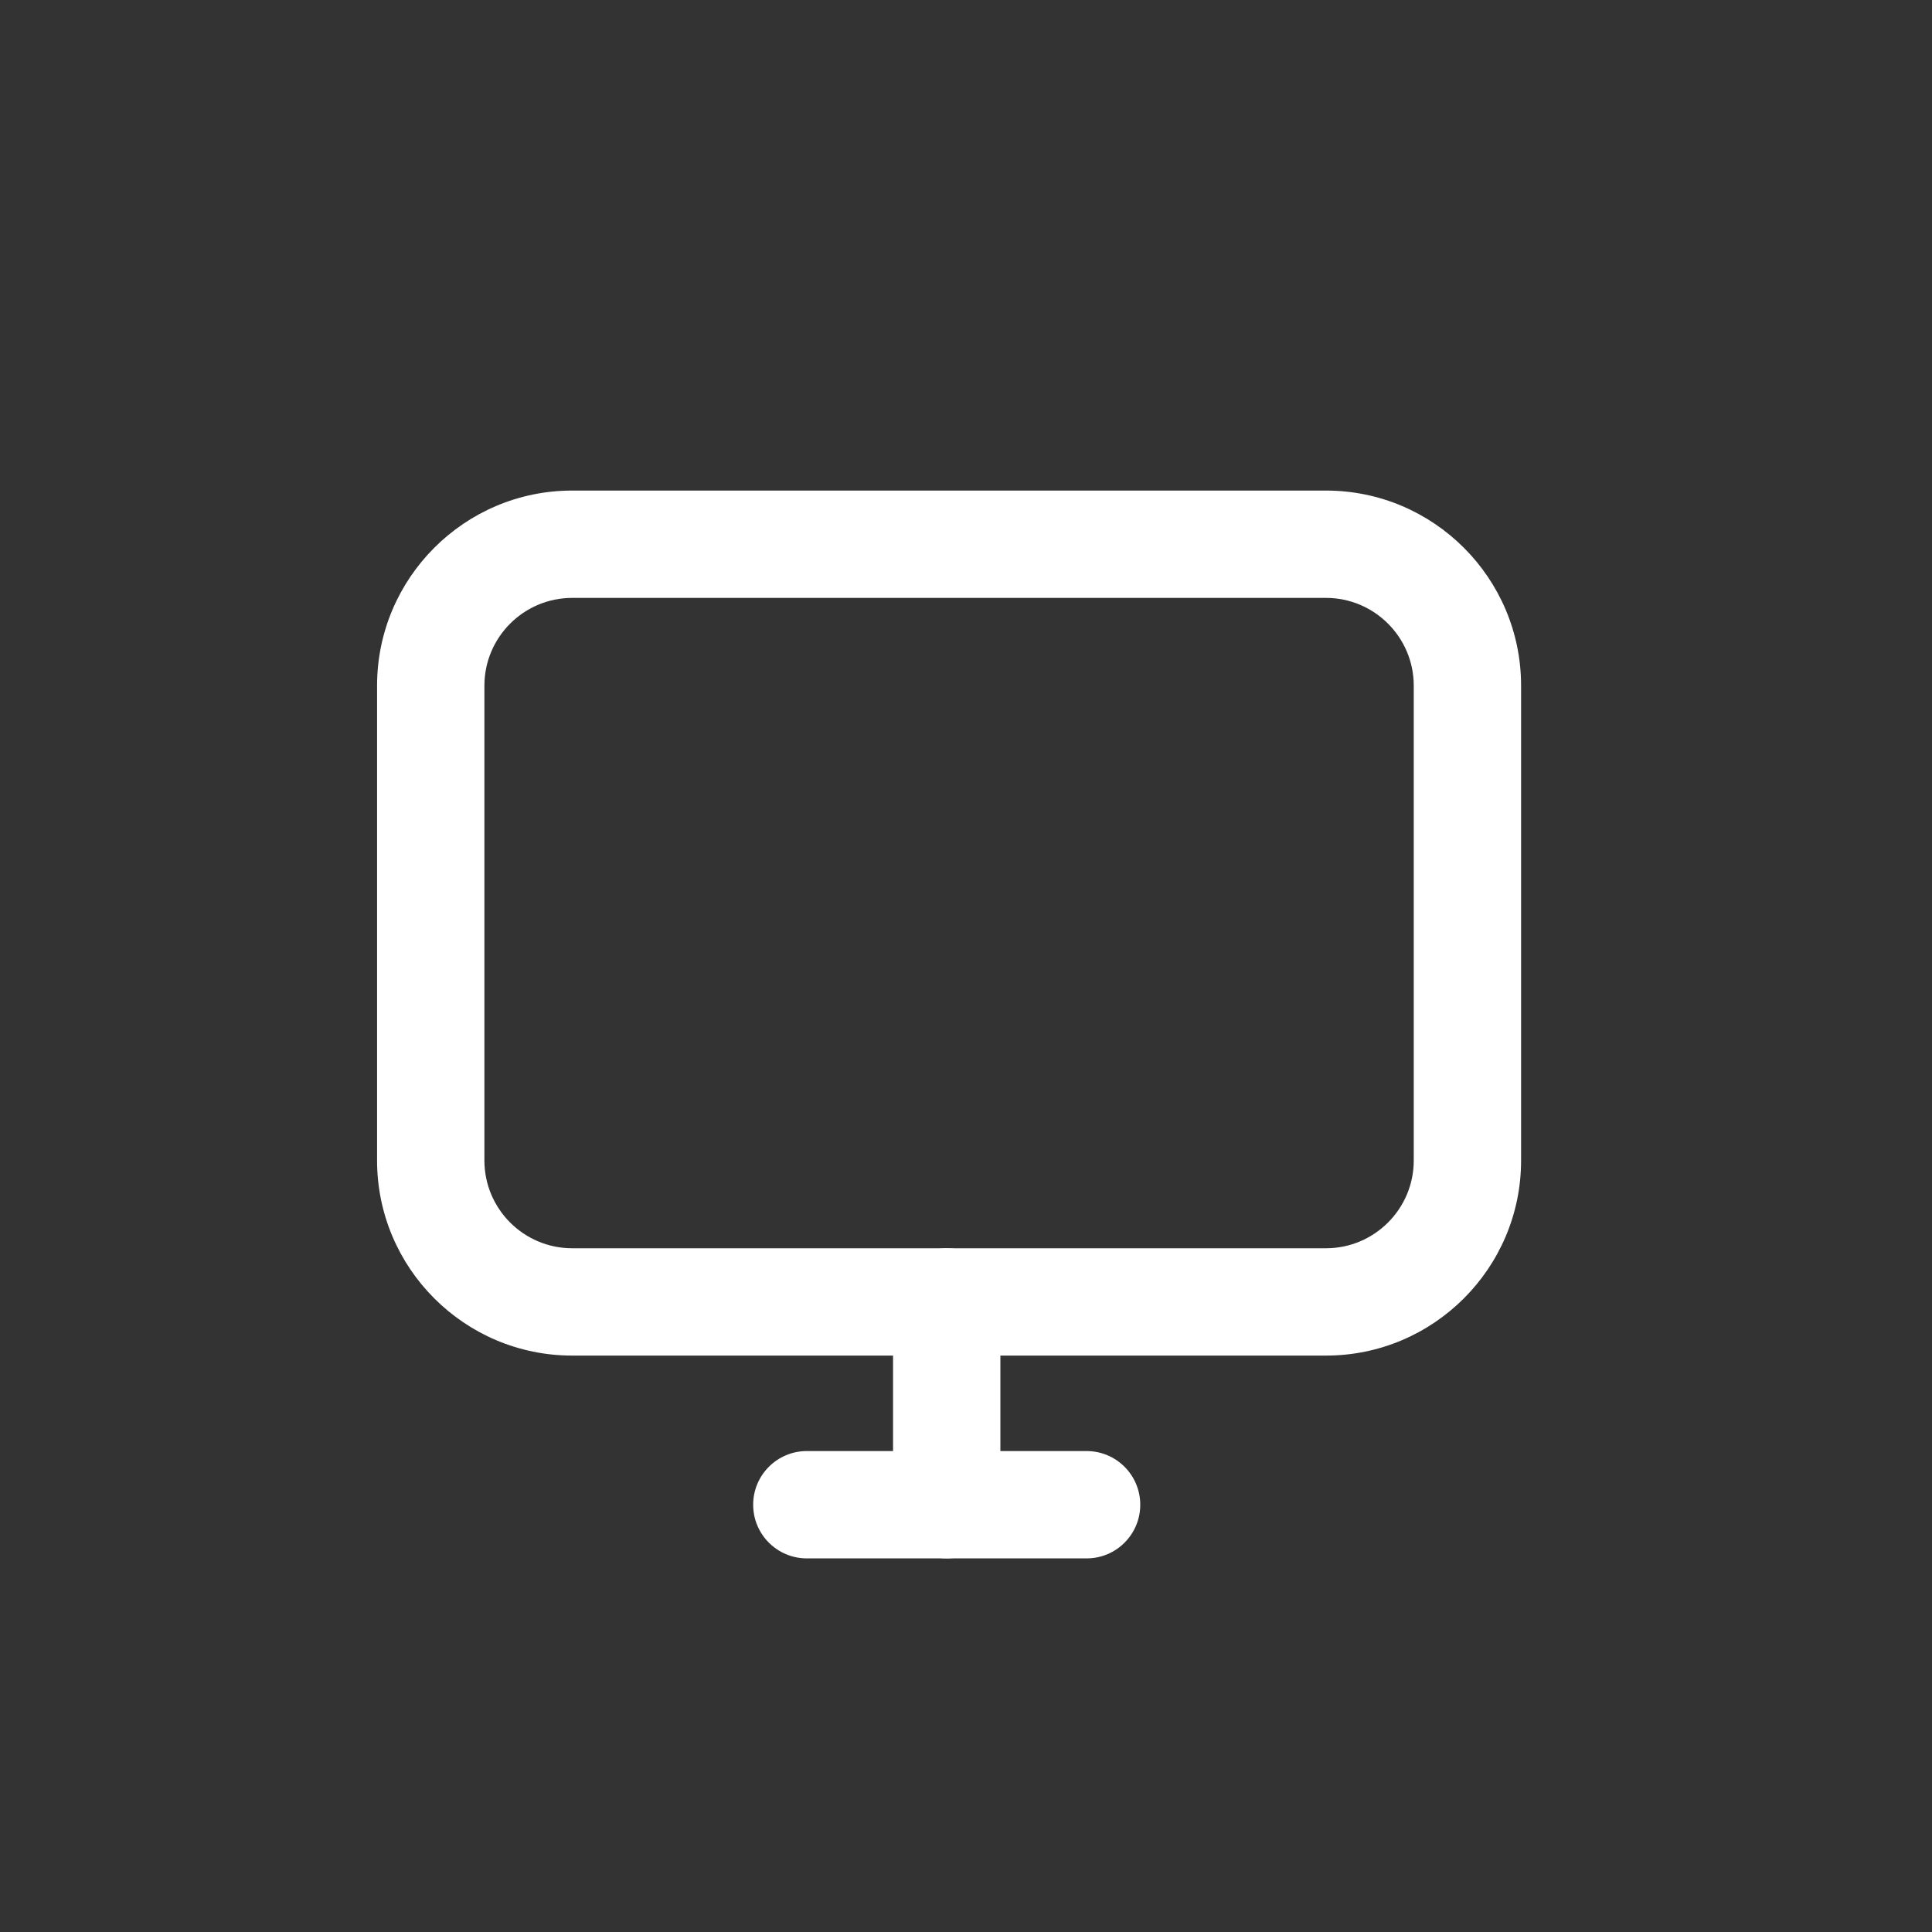<?xml version="1.0" encoding="UTF-8"?>
<svg id="layer1" xmlns="http://www.w3.org/2000/svg" width="1080" height="1080" viewBox="0 0 1080 1080">
  <rect x="0" y="0" width="1080" height="1080" fill="#333333" stroke="none"/>
  <path d="M741.236,757.781h-421.393c-60.135,0-109.059-48.924-109.059-109.06v-265.433c0-60.135,48.924-109.059,109.059-109.059h421.393c60.135,0,109.059,48.924,109.059,109.059v265.433c0,60.136-48.924,109.06-109.059,109.06ZM319.844,334.231c-27.051,0-49.059,22.008-49.059,49.059v265.433c0,27.052,22.008,49.06,49.059,49.06h421.393c27.051,0,49.059-22.008,49.059-49.06v-265.433c0-27.051-22.008-49.059-49.059-49.059h-421.393Z" fill="#fff"/>
  <path d="M529.22,871.15c-16.568,0-30-13.432-30-30v-113.368c0-16.568,13.432-30,30-30s30,13.432,30,30v113.368c0,16.568-13.432,30-30,30Z" fill="#fff"/>
  <path d="M607.413,871.15h-156.387c-16.568,0-30-13.432-30-30s13.432-30,30-30h156.387c16.568,0,30,13.432,30,30s-13.432,30-30,30Z" fill="#fff"/>
</svg>